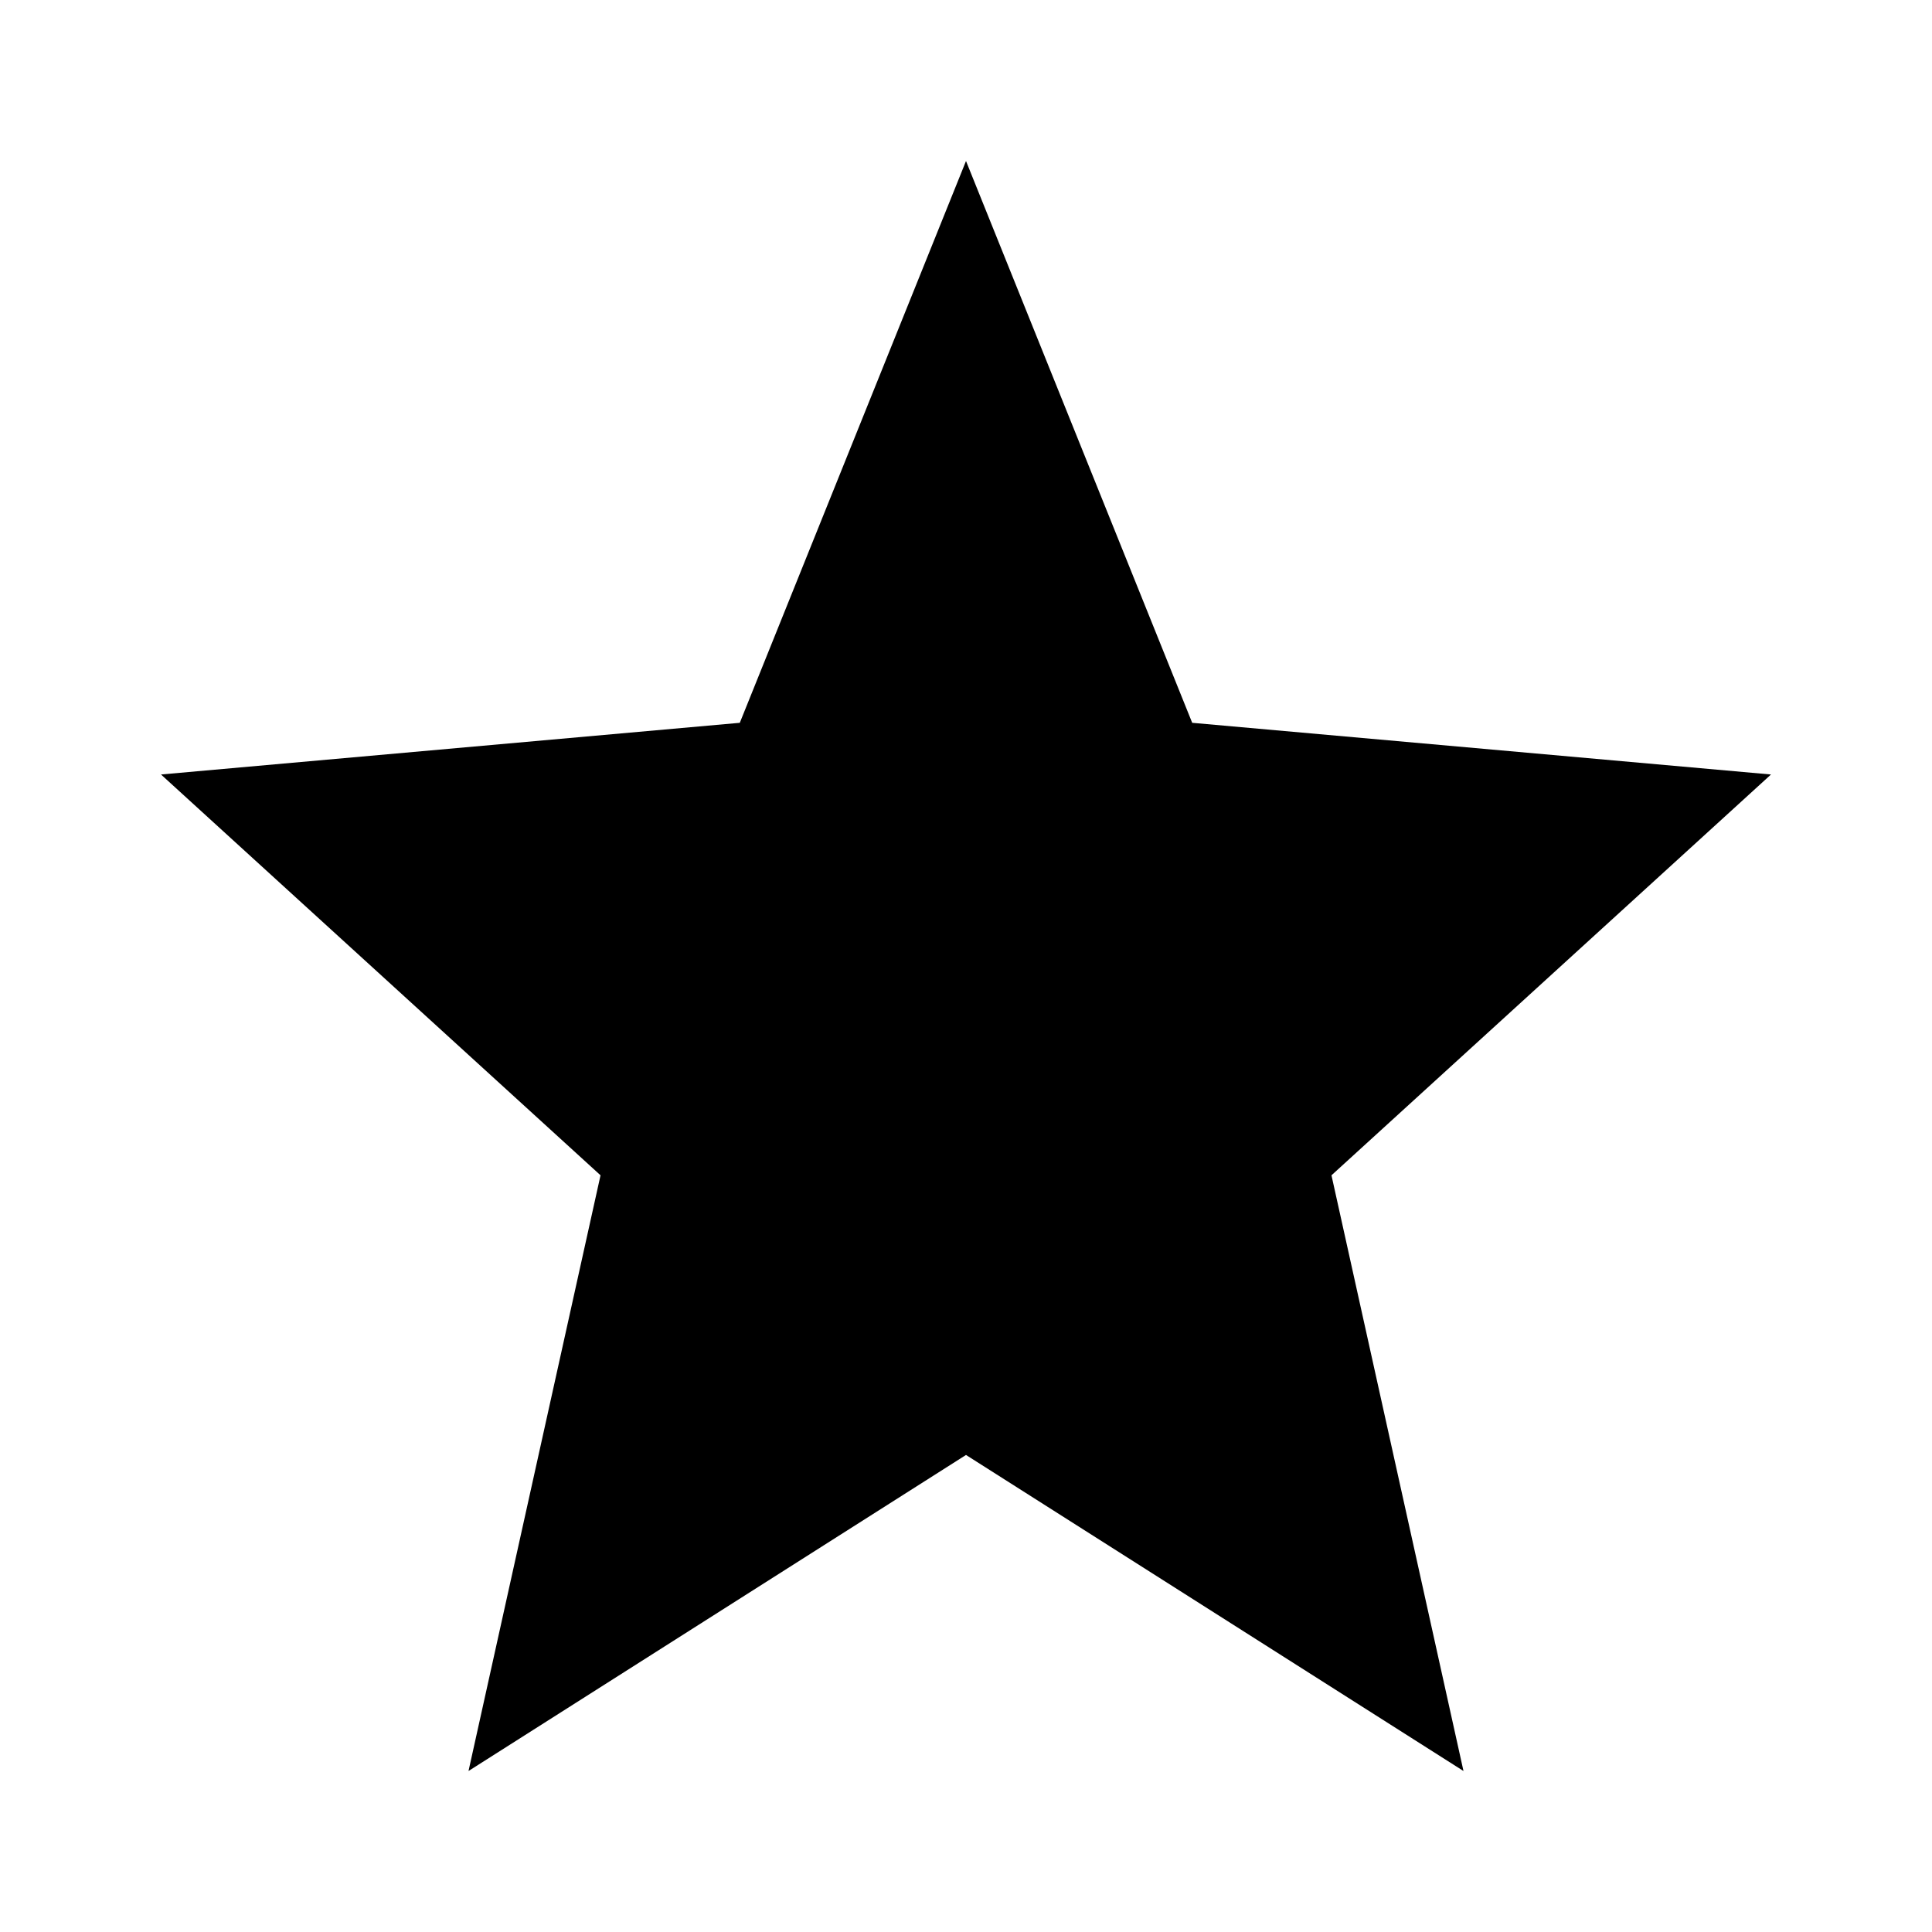 <svg width="24px" height="24px" viewBox="0 0 24 24" version="1.1" xmlns="http://www.w3.org/2000/svg" xmlns:xlink="http://www.w3.org/1999/xlink">
    <!-- Generator: Sketch 49.2 (51160) - http://www.bohemiancoding.com/sketch -->
    <title>IconStarFill</title>
    <desc>Created with Sketch.</desc>
    <defs></defs>
    <g id="Page-1" stroke="none" stroke-width="1" fill="none" fill-rule="evenodd">
        <g id="IconStarFill">
            <polygon id="Shape" fill="currentColor" fill-rule="nonzero" points="12 18.074 18.18 22 16.54 14.6 22 9.621 14.81 8.979 12 2 9.19 8.979 2 9.621 7.46 14.6 5.82 22"></polygon>
        </g>
    </g>
</svg>
